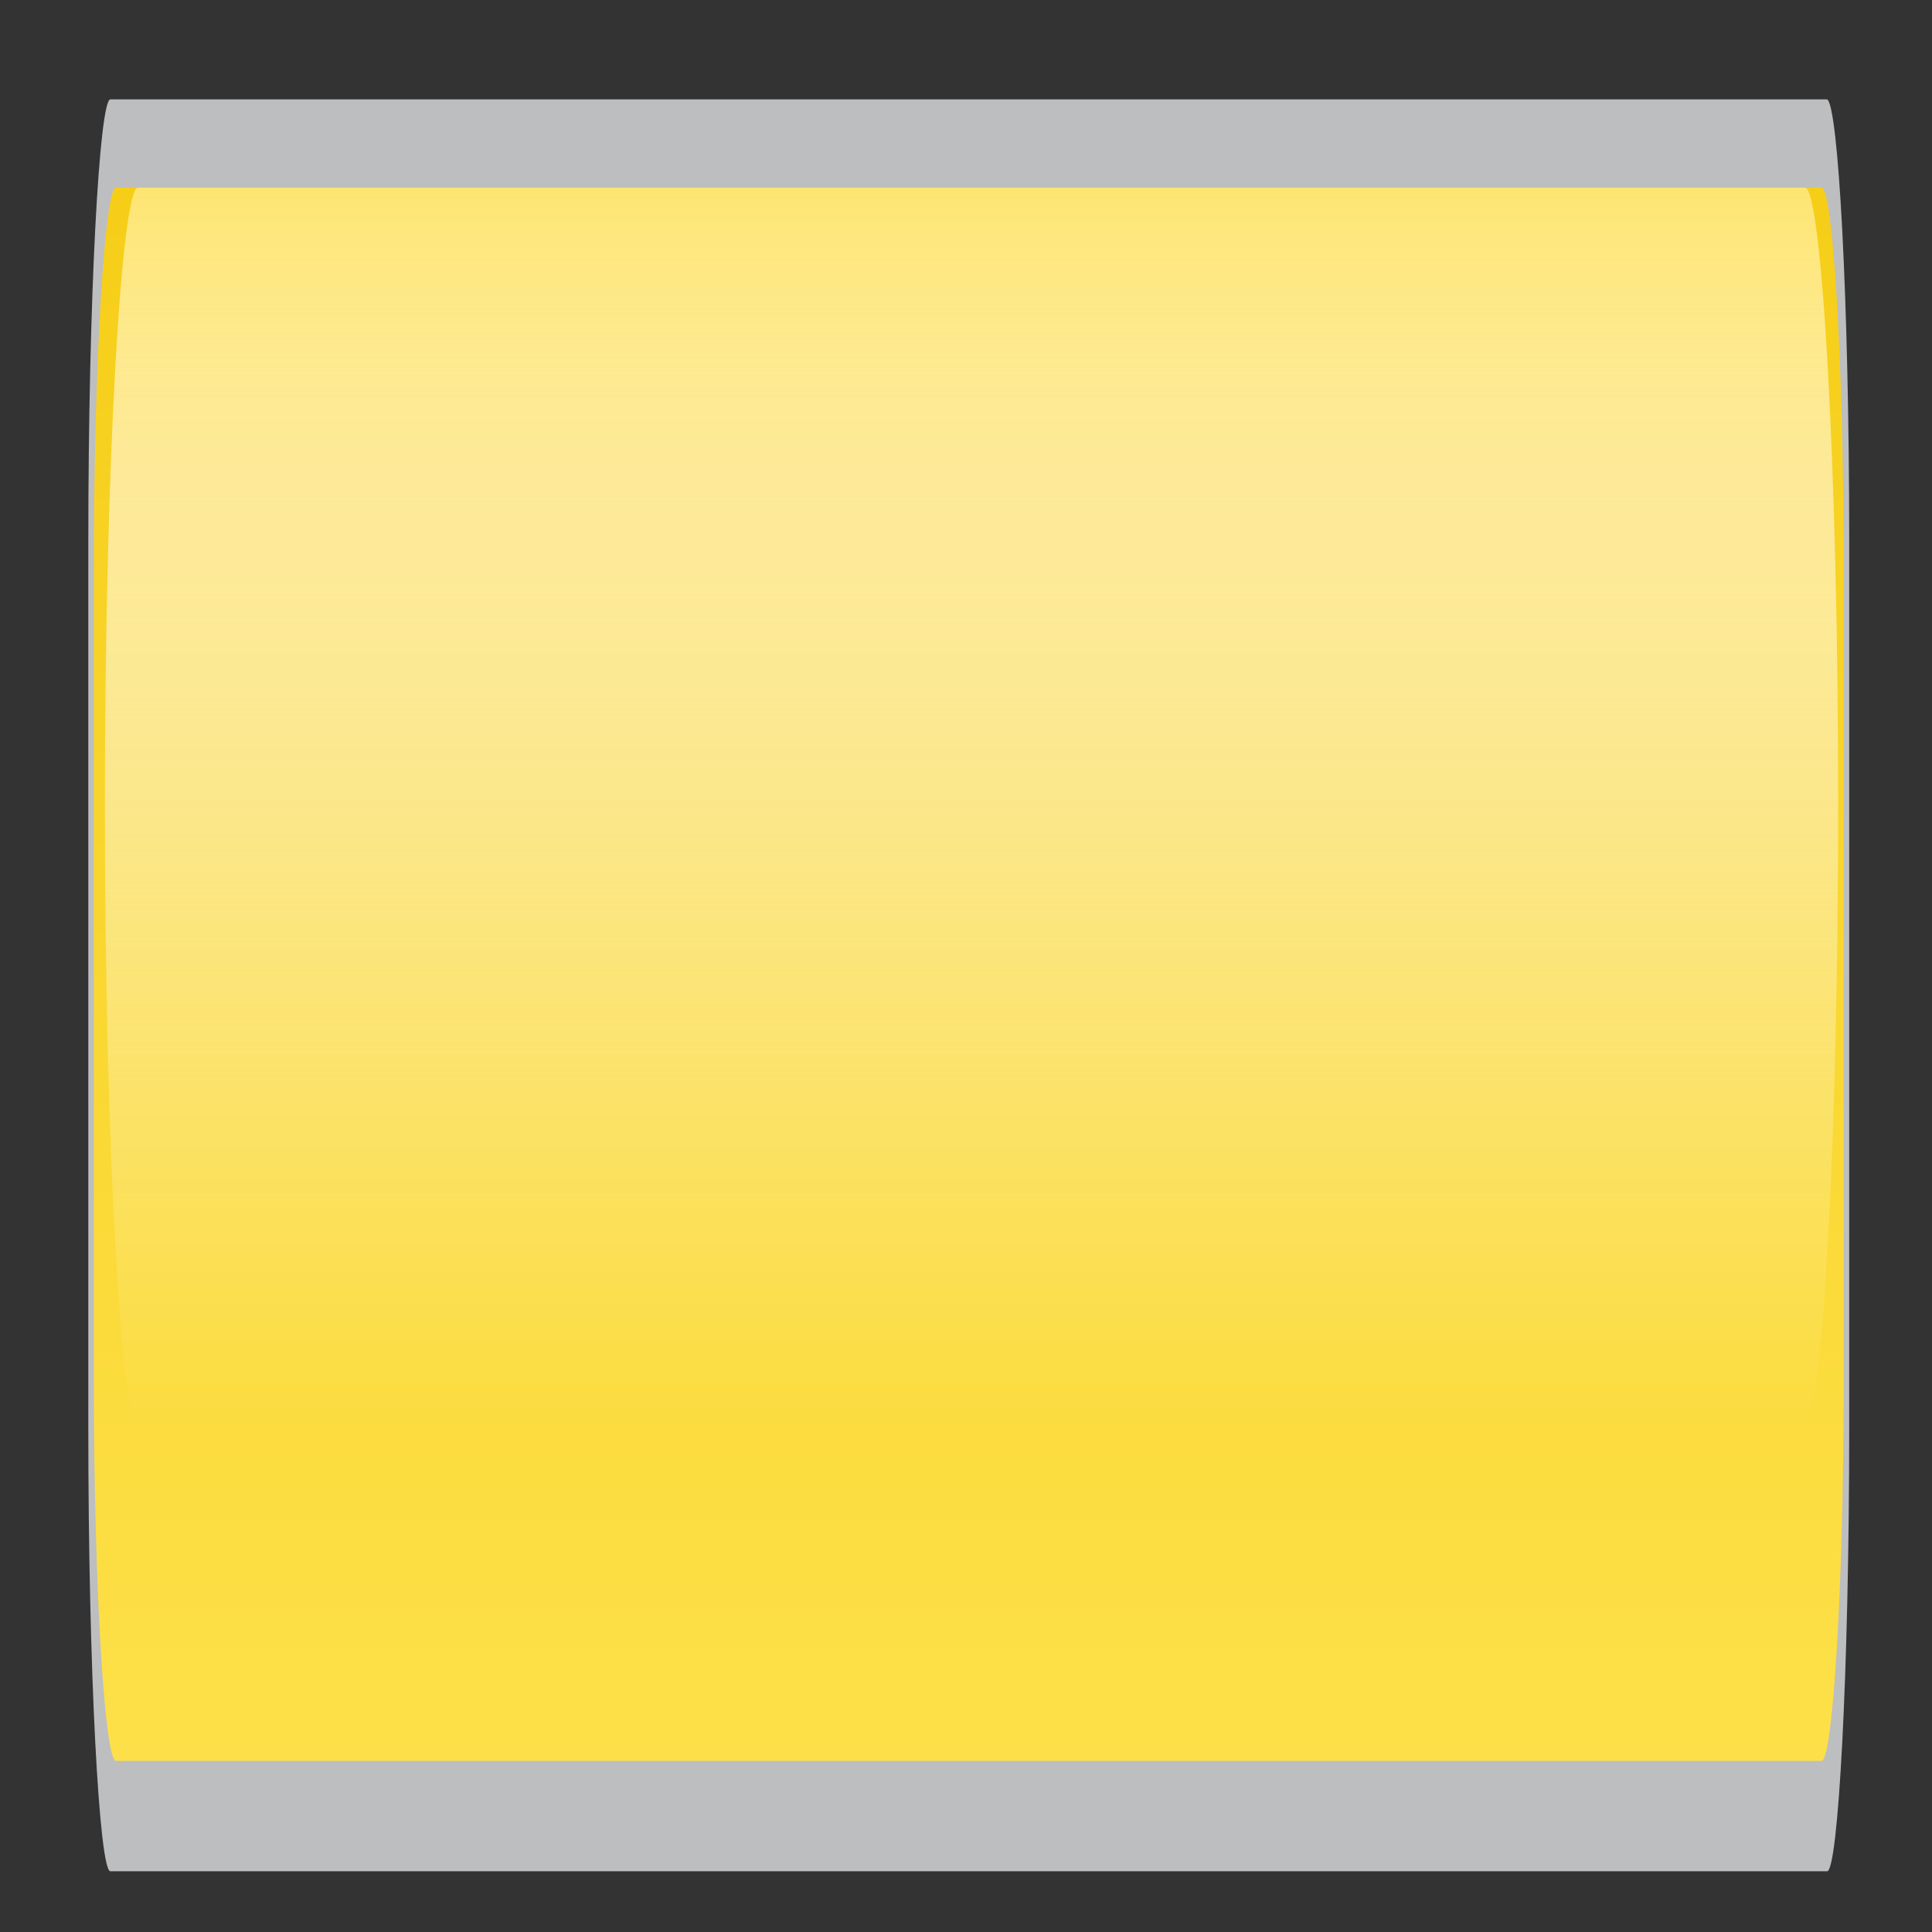 <?xml version="1.0" encoding="utf-8"?>
<!-- Generator: Adobe Illustrator 25.0.1, SVG Export Plug-In . SVG Version: 6.00 Build 0)  -->
<svg version="1.1" id="Layer_1" xmlns="http://www.w3.org/2000/svg" xmlns:xlink="http://www.w3.org/1999/xlink" x="0px" y="0px"
	 viewBox="0 0 35 35" style="enable-background:new 0 0 35 35;" xml:space="preserve">
<rect x="0" y="0" width="35" height="35" fill="#333333" stroke="none"/>
<style type="text/css">
	.st0{fill:#BCBEC0;}
	.st1{fill:url(#SVGID_1_);}
	.st2{fill:url(#SVGID_2_);}
</style>
<path class="st0" d="M33.5,9.8v16.1c0,4.4-0.2,8-0.4,8H2c-0.2,0-0.4-3.6-0.4-8V9.8c0-4.4,0.2-8,0.4-8h31.1
	C33.3,1.9,33.5,5.4,33.5,9.8z"/>
<linearGradient id="SVGID_1_" gradientUnits="userSpaceOnUse" x1="17.531" y1="4.13" x2="17.531" y2="32.514" gradientTransform="matrix(1 0 0 -1 0 36)">
	<stop  offset="0" style="stop-color:#FDE049"/>
	<stop  offset="1" style="stop-color:#F6CE18"/>
</linearGradient>
<path class="st1" d="M33,31.9H2.1c-0.2,0-0.4-3.1-0.4-6.9V10.3c0-3.8,0.2-6.9,0.4-6.9H33c0.2,0,0.4,3.1,0.4,6.9V25
	C33.4,28.8,33.2,31.9,33,31.9z"/>
<linearGradient id="SVGID_2_" gradientUnits="userSpaceOnUse" x1="17.559" y1="32.536" x2="17.559" y2="10.2" gradientTransform="matrix(1 0 0 -1 0 36)">
	<stop  offset="0" style="stop-color:#FDE573"/>
	<stop  offset="5.190000e-02" style="stop-color:#FEE986;stop-opacity:0.948"/>
	<stop  offset="0.149" style="stop-color:#FFEEA5;stop-opacity:0.851"/>
	<stop  offset="0.253" style="stop-color:#FFF2C1;stop-opacity:0.747"/>
	<stop  offset="0.363" style="stop-color:#FFF7D5;stop-opacity:0.637"/>
	<stop  offset="0.481" style="stop-color:#FEF8E7;stop-opacity:0.519"/>
	<stop  offset="0.613" style="stop-color:#FFFDF3;stop-opacity:0.387"/>
	<stop  offset="0.767" style="stop-color:#FFFFFC;stop-opacity:0.233"/>
	<stop  offset="1" style="stop-color:#FFFFFF;stop-opacity:0"/>
</linearGradient>
<path class="st2" d="M32.7,25.8H2.5c-0.3,0-0.6-5-0.6-11.2l0,0c0-6.2,0.3-11.2,0.6-11.2h30.2c0.3,0,0.6,5,0.6,11.2l0,0
	C33.3,20.8,33,25.8,32.7,25.8z"/>
</svg>
